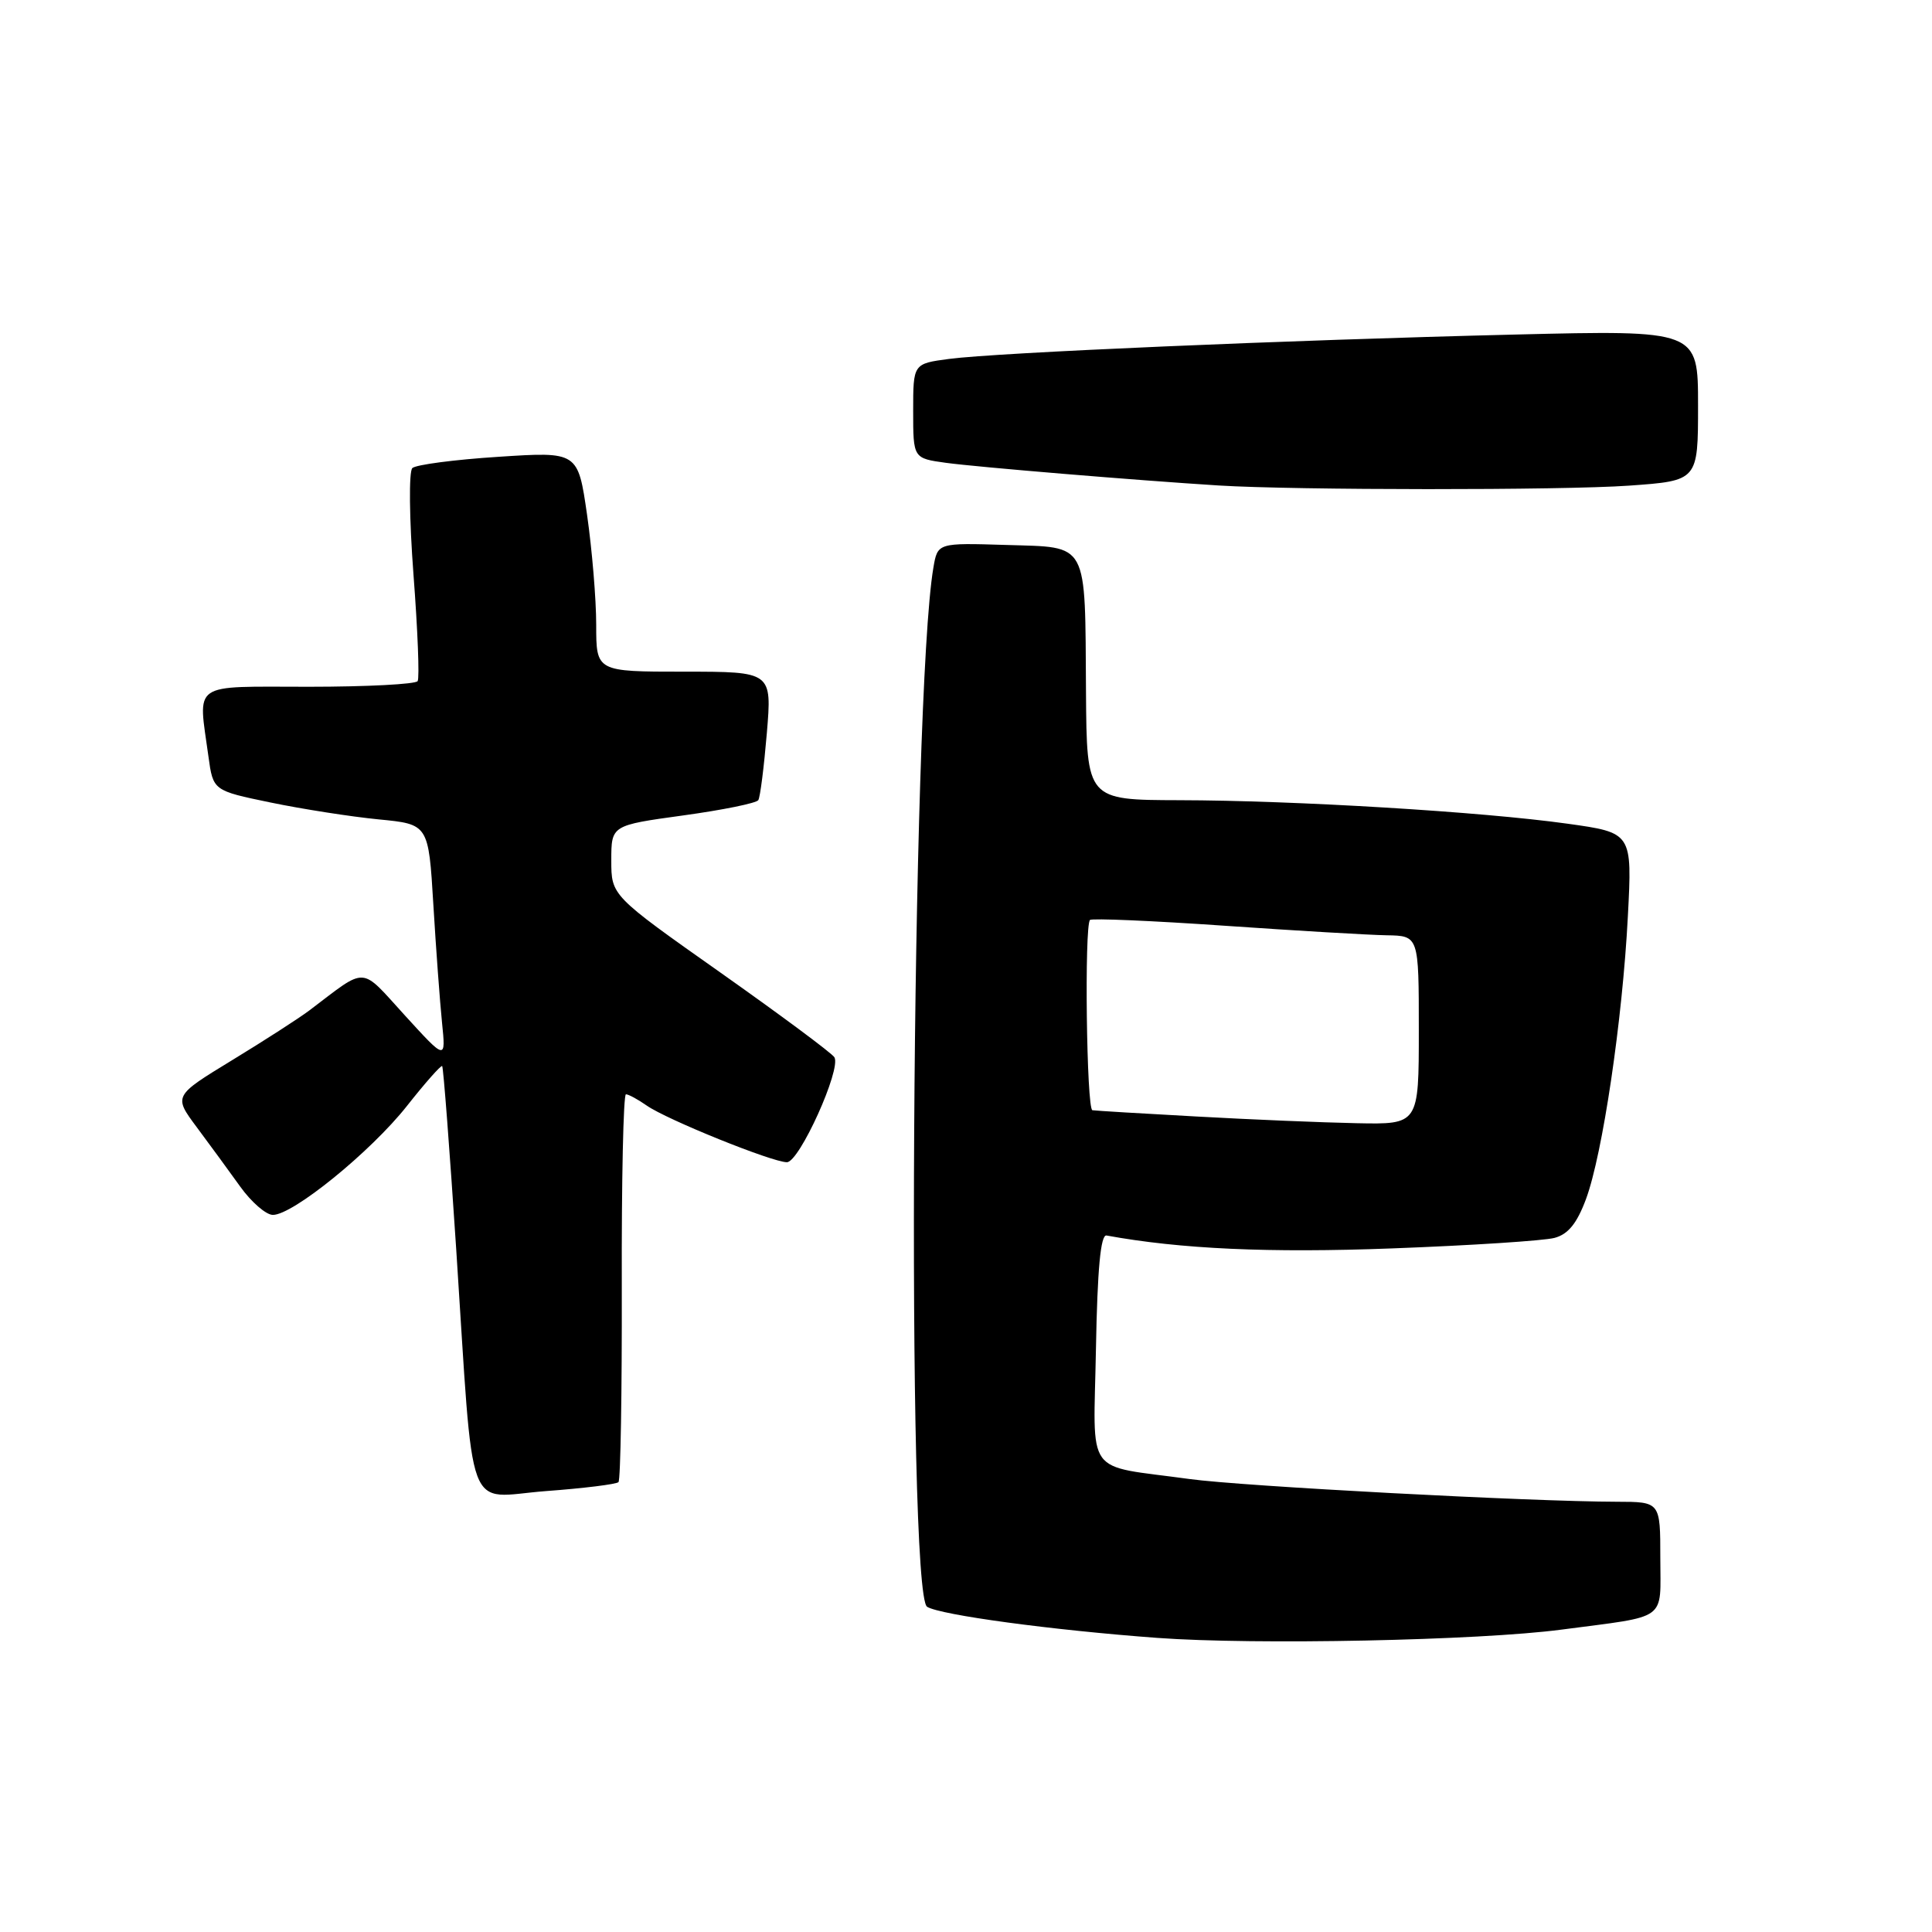 <?xml version="1.0" encoding="UTF-8" standalone="no"?>
<!DOCTYPE svg PUBLIC "-//W3C//DTD SVG 1.1//EN" "http://www.w3.org/Graphics/SVG/1.1/DTD/svg11.dtd" >
<svg xmlns="http://www.w3.org/2000/svg" xmlns:xlink="http://www.w3.org/1999/xlink" version="1.1" viewBox="0 0 256 256">
 <g >
 <path fill="currentColor"
d=" M 206.93 215.93 C 221.19 214.05 220.00 214.92 220.00 206.42 C 220.00 199.00 220.00 199.00 214.25 198.99 C 202.82 198.97 164.60 196.94 157.63 195.98 C 143.50 194.03 144.91 196.00 145.22 178.66 C 145.41 168.18 145.84 163.56 146.62 163.71 C 156.39 165.50 168.15 166.04 184.47 165.42 C 194.91 165.03 204.58 164.40 205.97 164.03 C 207.79 163.55 208.95 162.11 210.15 158.89 C 212.35 152.96 214.99 135.16 215.70 121.42 C 216.28 110.34 216.28 110.34 207.67 109.14 C 196.37 107.56 171.61 106.06 156.25 106.03 C 144.00 106.00 144.00 106.00 143.90 91.75 C 143.76 71.49 144.34 72.56 133.33 72.21 C 124.24 71.93 124.24 71.93 123.68 75.21 C 120.78 92.17 120.07 211.19 122.85 212.91 C 124.62 214.00 139.39 216.00 153.36 217.03 C 166.30 217.98 195.97 217.38 206.93 215.93 Z  M 81.95 196.39 C 82.23 196.11 82.42 184.43 82.39 170.44 C 82.35 156.45 82.60 145.00 82.94 145.00 C 83.28 145.00 84.52 145.67 85.69 146.49 C 88.34 148.35 102.32 154.00 104.27 154.00 C 105.92 154.00 111.51 141.63 110.56 140.09 C 110.21 139.53 103.42 134.49 95.46 128.87 C 81.00 118.67 81.00 118.67 81.00 114.01 C 81.00 109.36 81.00 109.36 90.52 108.05 C 95.76 107.33 100.24 106.42 100.48 106.02 C 100.73 105.63 101.23 101.64 101.61 97.15 C 102.29 89.00 102.29 89.00 90.64 89.00 C 79.00 89.00 79.00 89.00 79.00 82.80 C 79.00 79.39 78.45 72.83 77.79 68.22 C 76.58 59.84 76.58 59.84 66.04 60.53 C 60.24 60.90 55.11 61.58 54.64 62.02 C 54.16 62.46 54.23 68.73 54.79 76.16 C 55.35 83.50 55.60 89.84 55.34 90.25 C 55.09 90.66 48.61 91.00 40.94 91.00 C 25.13 91.00 26.25 90.22 27.62 100.24 C 28.24 104.76 28.24 104.76 35.87 106.34 C 40.07 107.21 46.49 108.21 50.14 108.57 C 56.78 109.21 56.78 109.21 57.42 119.85 C 57.77 125.71 58.29 132.75 58.57 135.50 C 59.08 140.50 59.08 140.50 53.66 134.56 C 47.63 127.95 48.76 128.01 41.00 133.88 C 39.62 134.92 35.01 137.89 30.74 140.49 C 22.99 145.22 22.99 145.22 26.07 149.36 C 27.77 151.64 30.36 155.18 31.83 157.23 C 33.30 159.28 35.24 160.97 36.15 160.98 C 38.79 161.01 49.11 152.63 53.91 146.56 C 56.33 143.49 58.44 141.11 58.59 141.26 C 58.75 141.41 59.58 152.33 60.45 165.52 C 62.84 201.94 61.53 198.40 72.30 197.58 C 77.33 197.21 81.67 196.67 81.95 196.39 Z  M 215.85 64.35 C 225.00 63.70 225.00 63.70 225.00 53.72 C 225.00 43.74 225.00 43.74 200.75 44.33 C 170.63 45.06 132.07 46.72 125.75 47.56 C 121.00 48.19 121.00 48.19 121.00 54.46 C 121.00 60.73 121.00 60.73 125.37 61.33 C 129.49 61.89 150.50 63.64 161.50 64.33 C 171.66 64.96 206.98 64.98 215.85 64.35 Z  M 158.50 147.94 C 151.35 147.55 145.16 147.18 144.75 147.11 C 143.97 147.00 143.67 122.67 144.43 121.90 C 144.67 121.66 152.66 122.00 162.18 122.66 C 171.71 123.32 181.41 123.89 183.75 123.93 C 188.00 124.00 188.00 124.00 188.00 136.50 C 188.00 149.00 188.00 149.00 179.75 148.83 C 175.21 148.74 165.65 148.34 158.50 147.94 Z "/>
</g>
</svg>